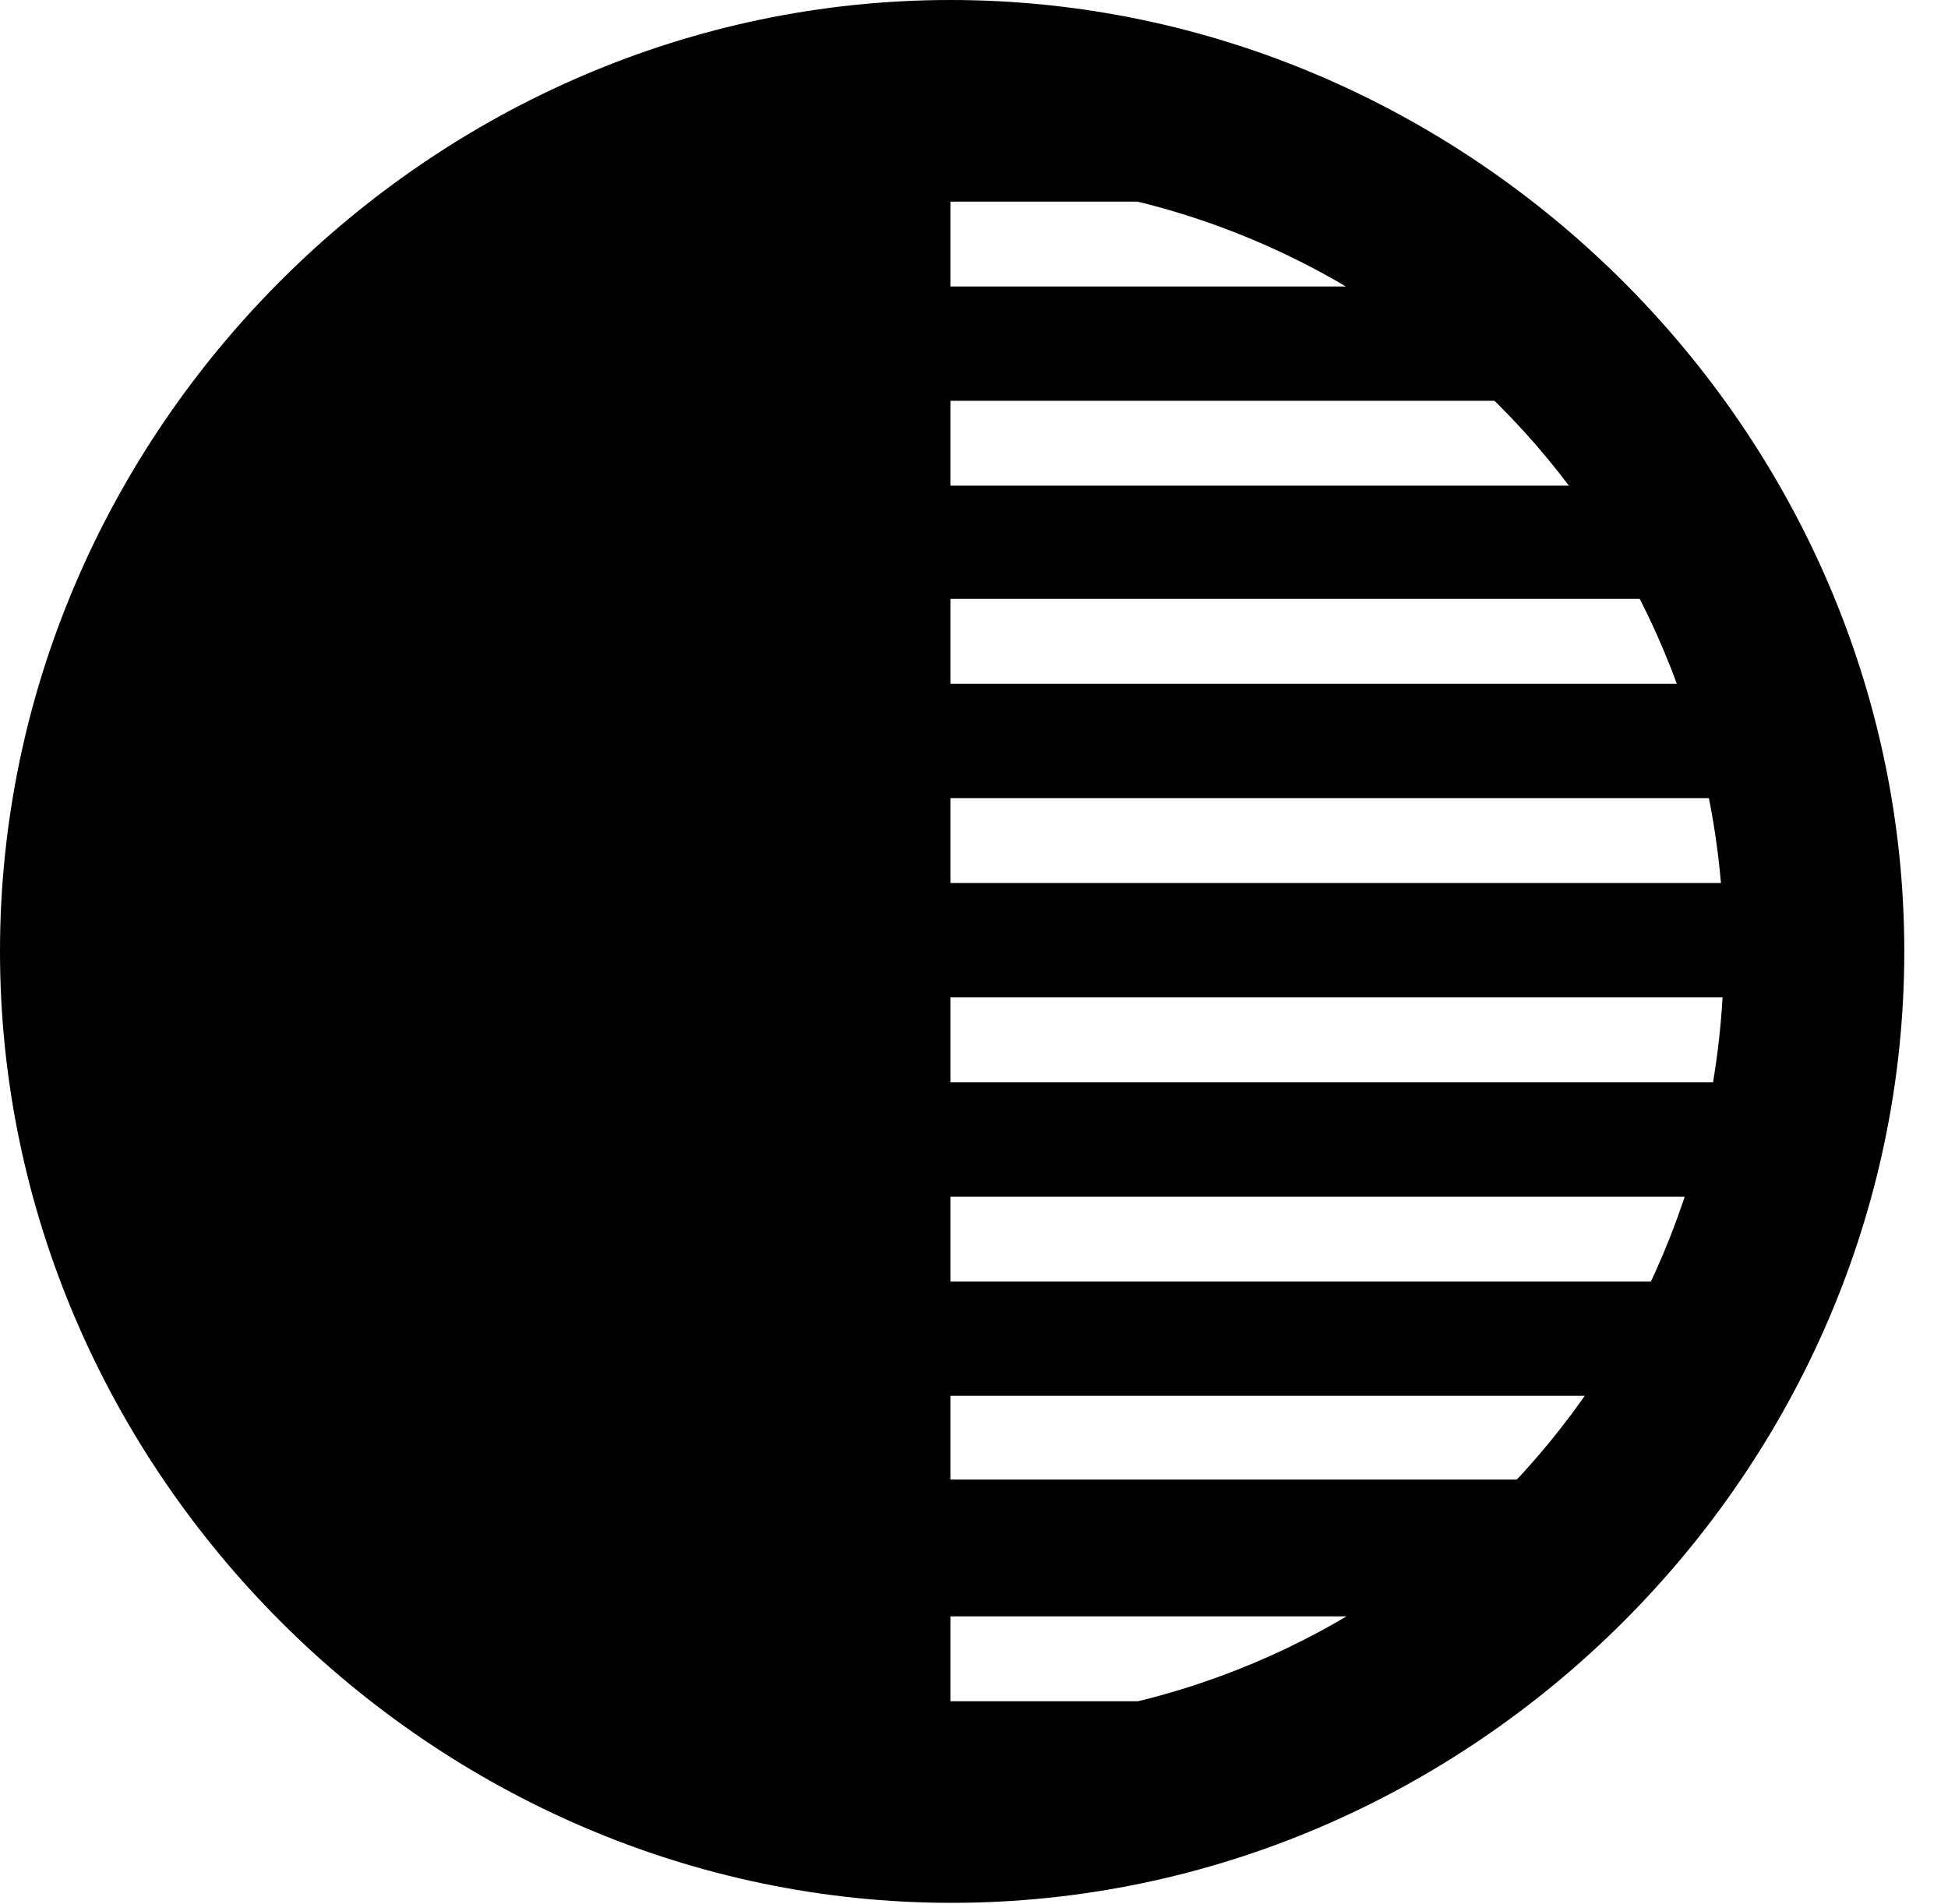 <svg version="1.1" xmlns="http://www.w3.org/2000/svg" xmlns:xlink="http://www.w3.org/1999/xlink" width="16.133" height="15.771" viewBox="0 0 16.133 15.771">
 <g>
  <rect height="15.771" opacity="0" width="16.133" x="0" y="0"/>
  <path d="M0.938 7.881C0.938 11.797 3.965 14.834 7.871 14.834L7.871 0.928C3.965 0.928 0.938 3.965 0.938 7.881ZM7.48 1.67L10.02 1.67L10.02 0.537L7.48 0.537ZM7.48 3.32L12.998 3.32L12.998 2.373L7.48 2.373ZM7.48 4.961L14.072 4.961L14.072 4.023L7.48 4.023ZM7.48 6.611L14.932 6.611L14.932 5.664L7.48 5.664ZM7.48 8.262L14.932 8.262L14.932 7.314L7.48 7.314ZM7.48 9.912L14.932 9.912L14.932 8.965L7.48 8.965ZM7.48 11.562L14.072 11.562L14.072 10.615L7.48 10.615ZM7.48 13.389L12.998 13.389L12.998 12.256L7.48 12.256ZM7.48 15.225L10.02 15.225L10.02 14.092L7.48 14.092ZM7.881 15.762C12.188 15.762 15.771 12.188 15.771 7.881C15.771 3.574 12.178 0 7.871 0C3.574 0 0 3.574 0 7.881C0 12.188 3.584 15.762 7.881 15.762ZM7.881 14.277C4.336 14.277 1.504 11.435 1.504 7.881C1.504 4.326 4.326 1.484 7.871 1.484C11.426 1.484 14.277 4.326 14.277 7.881C14.277 11.435 11.435 14.277 7.881 14.277Z" fill="currentColor"/>
 </g>
</svg>
